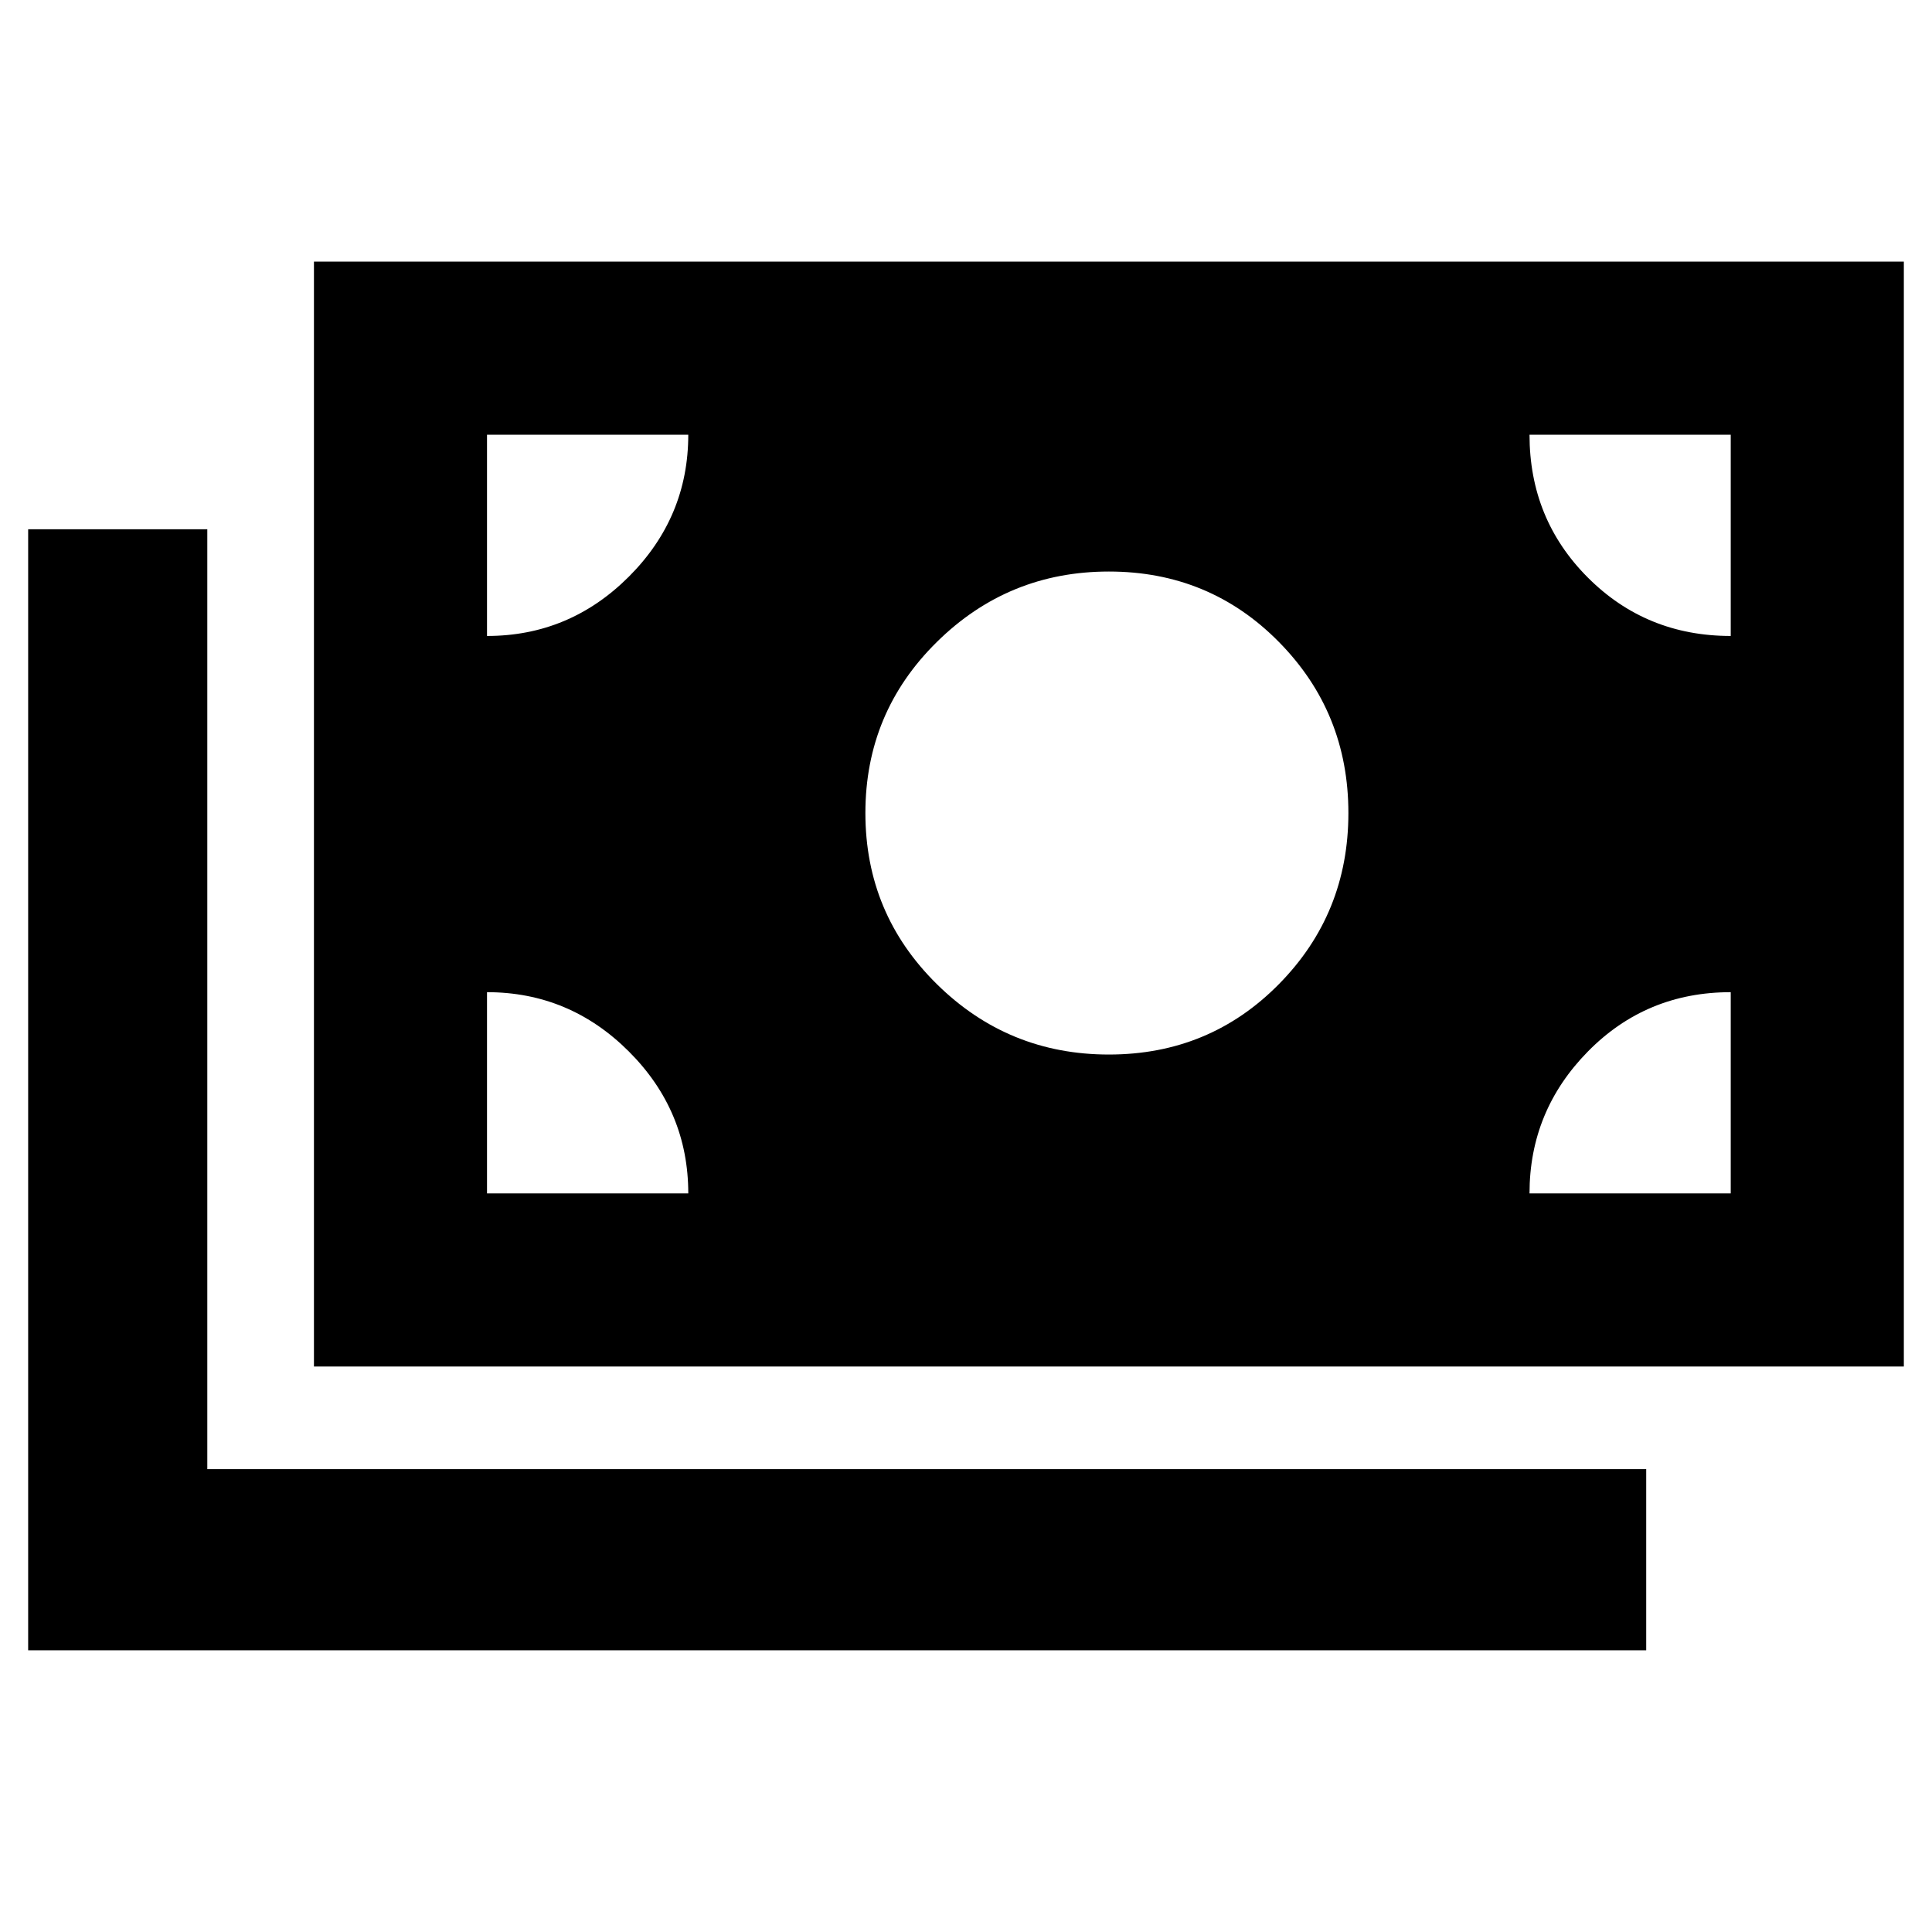 <svg xmlns="http://www.w3.org/2000/svg" height="40" width="40"><path d="M22.958 21.833Q25.042 21.833 26.479 20.375Q27.917 18.917 27.917 16.833Q27.917 14.75 26.479 13.292Q25.042 11.833 22.958 11.833Q20.875 11.833 19.396 13.292Q17.917 14.75 17.917 16.833Q17.917 18.917 19.396 20.375Q20.875 21.833 22.958 21.833ZM6.5 28.292V5.417H39.417V28.292ZM0.583 34.167V10.958H4.292V30.417H34.083V34.167ZM10.083 13.167Q11.792 13.167 13.021 11.938Q14.25 10.708 14.25 9H10.083ZM35.833 13.167V9H31.667Q31.667 10.75 32.875 11.958Q34.083 13.167 35.833 13.167ZM31.667 24.708H35.833V20.542Q34.083 20.542 32.875 21.771Q31.667 23 31.667 24.708ZM10.083 24.708H14.25Q14.25 23 13.021 21.771Q11.792 20.542 10.083 20.542Z"/></svg>